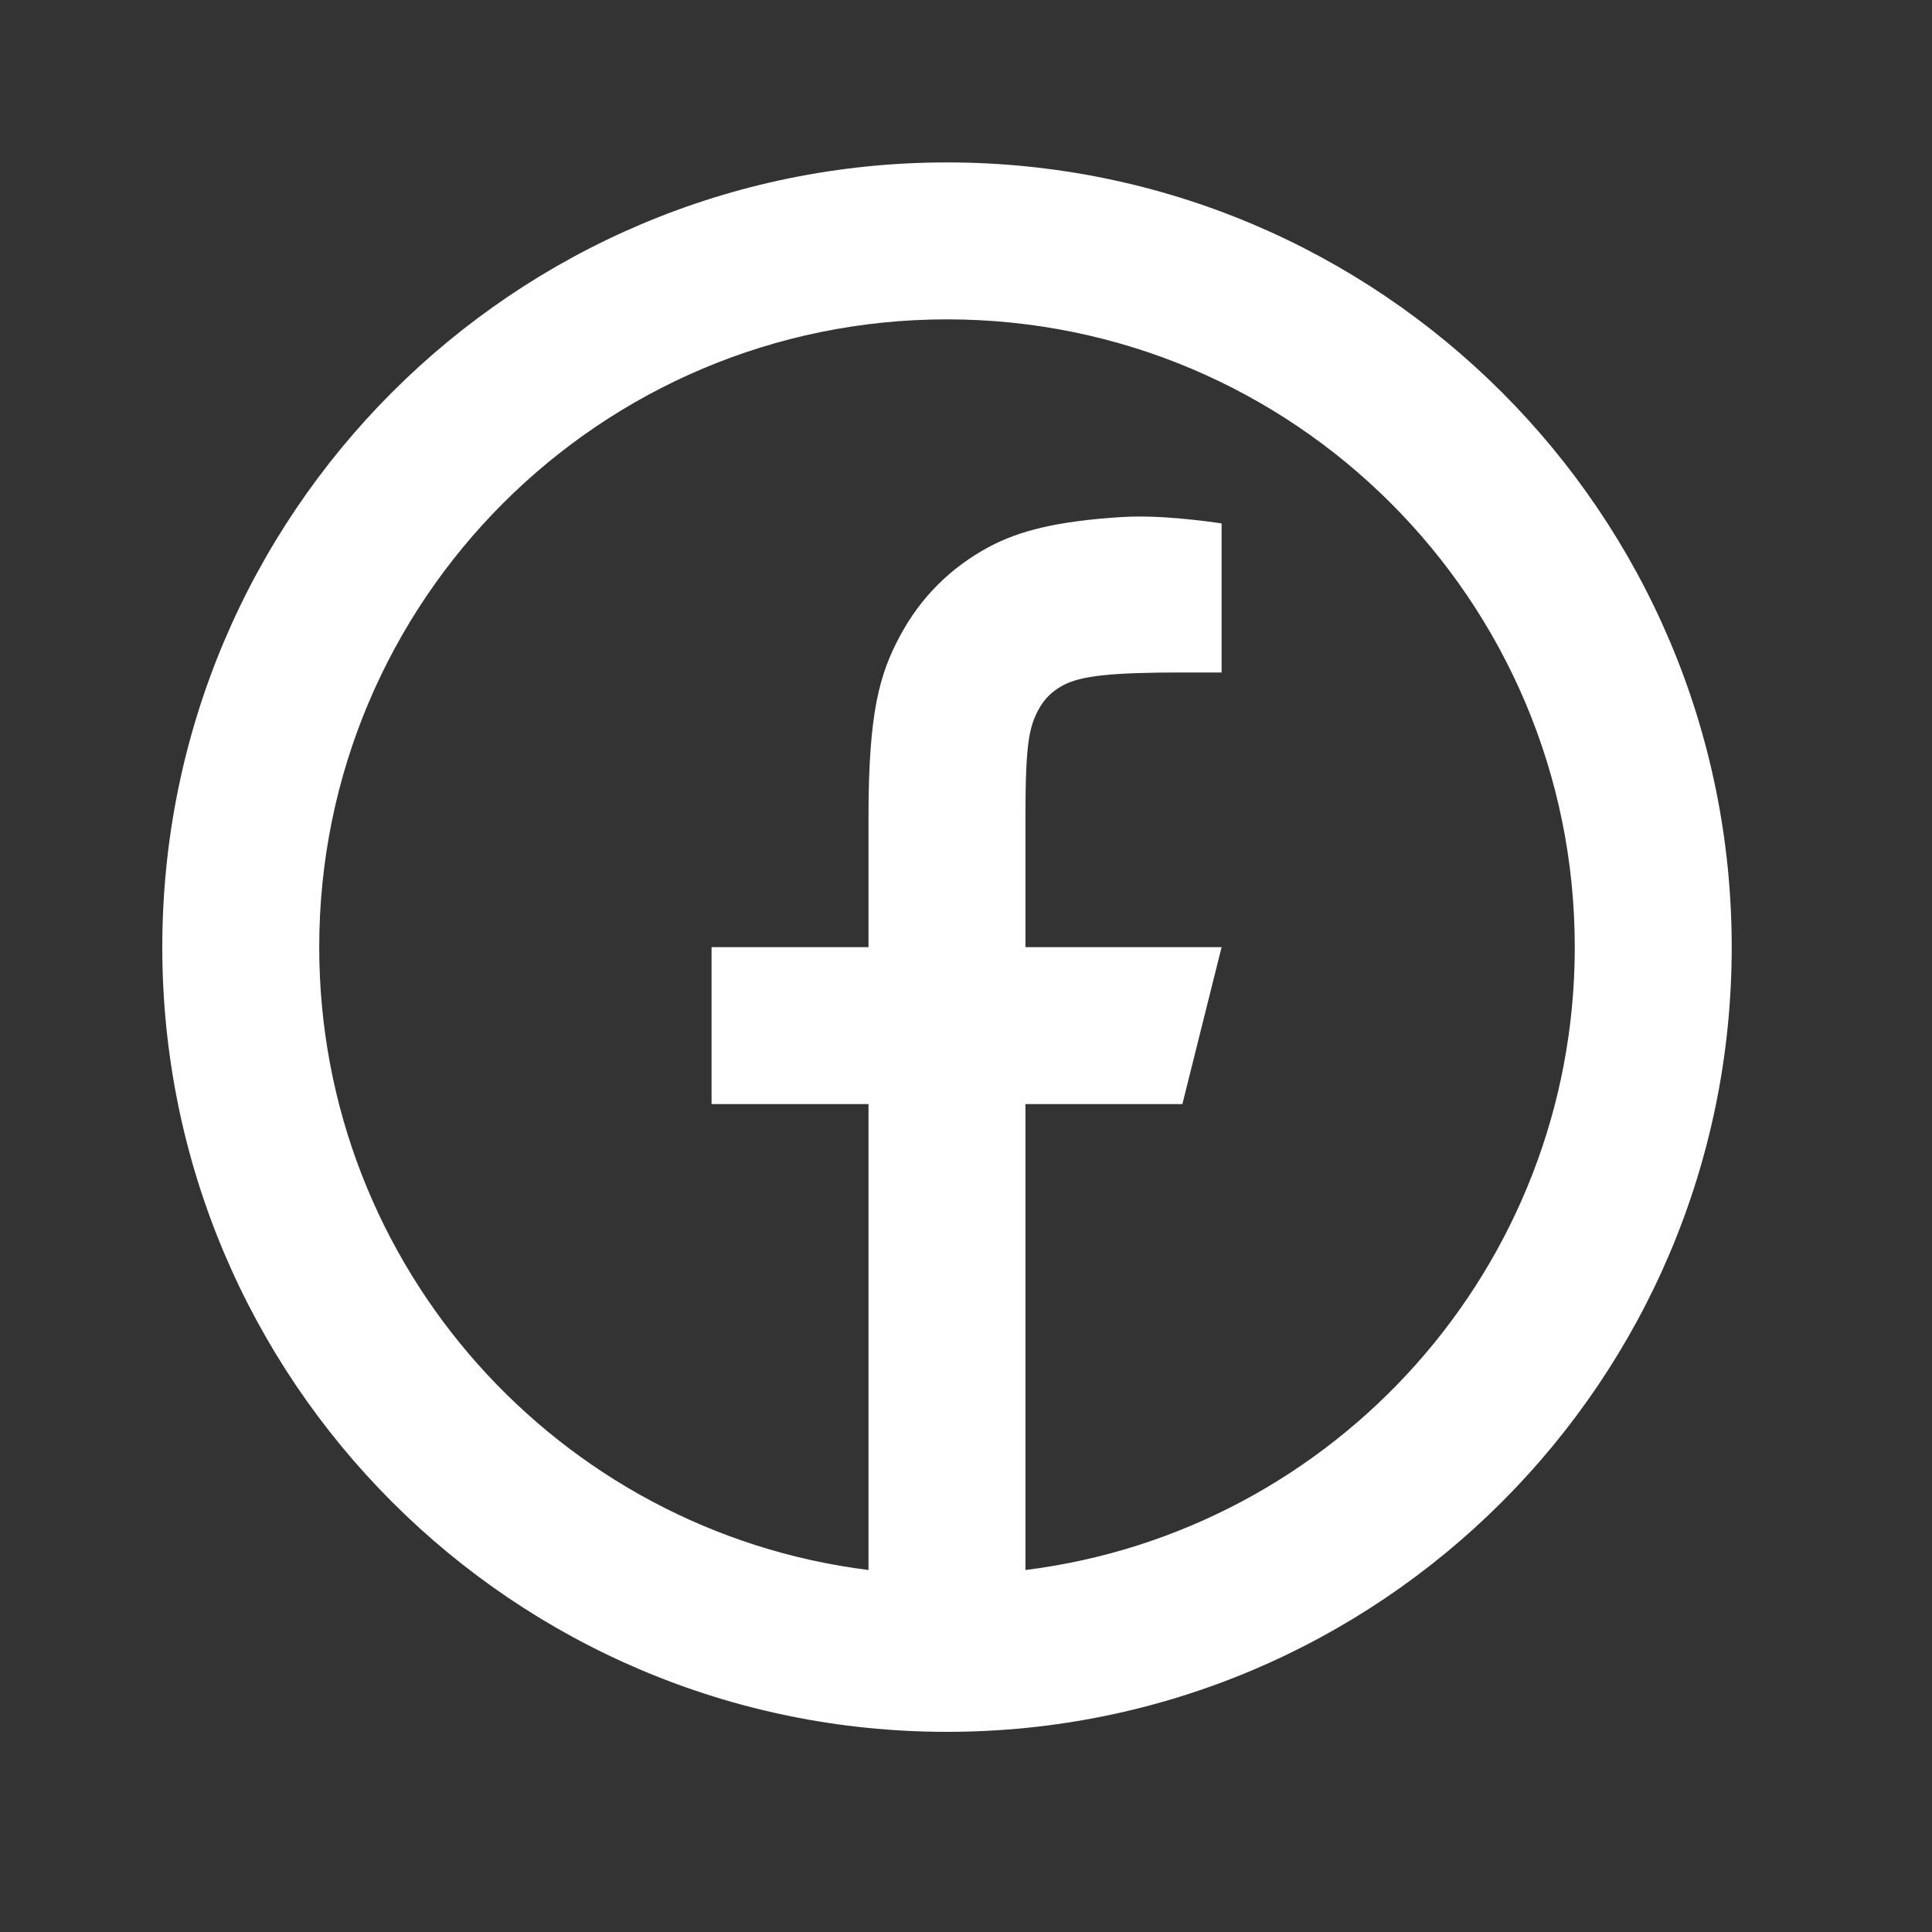 <svg width="30" height="30" viewBox="0 0 30 30" fill="none" xmlns="http://www.w3.org/2000/svg">
<rect x="0" y="0" width="30" height="30" fill="#333333" stroke="none"/>
<g id="facebook-circle-line">
<path id="Vector" d="M15.923 24.379C20.732 23.779 24.453 19.678 24.453 14.707C24.453 9.323 20.088 4.959 14.705 4.959C9.321 4.959 4.957 9.323 4.957 14.707C4.957 19.678 8.678 23.779 13.486 24.379V17.144H11.049V14.707H13.486V12.691C13.486 11.062 13.656 10.471 13.975 9.875C14.293 9.279 14.761 8.812 15.356 8.493C15.823 8.244 16.401 8.093 17.412 8.029C17.813 8.003 18.332 8.036 18.969 8.127V10.442H18.36C17.242 10.442 16.781 10.495 16.506 10.642C16.335 10.734 16.215 10.853 16.123 11.024C15.976 11.3 15.923 11.573 15.923 12.691V14.707H18.969L18.36 17.144H15.923V24.379ZM14.705 26.892C7.975 26.892 2.52 21.436 2.52 14.707C2.52 7.977 7.975 2.522 14.705 2.522C21.434 2.522 26.89 7.977 26.89 14.707C26.89 21.436 21.434 26.892 14.705 26.892Z" fill="white"/>
</g>
</svg>
